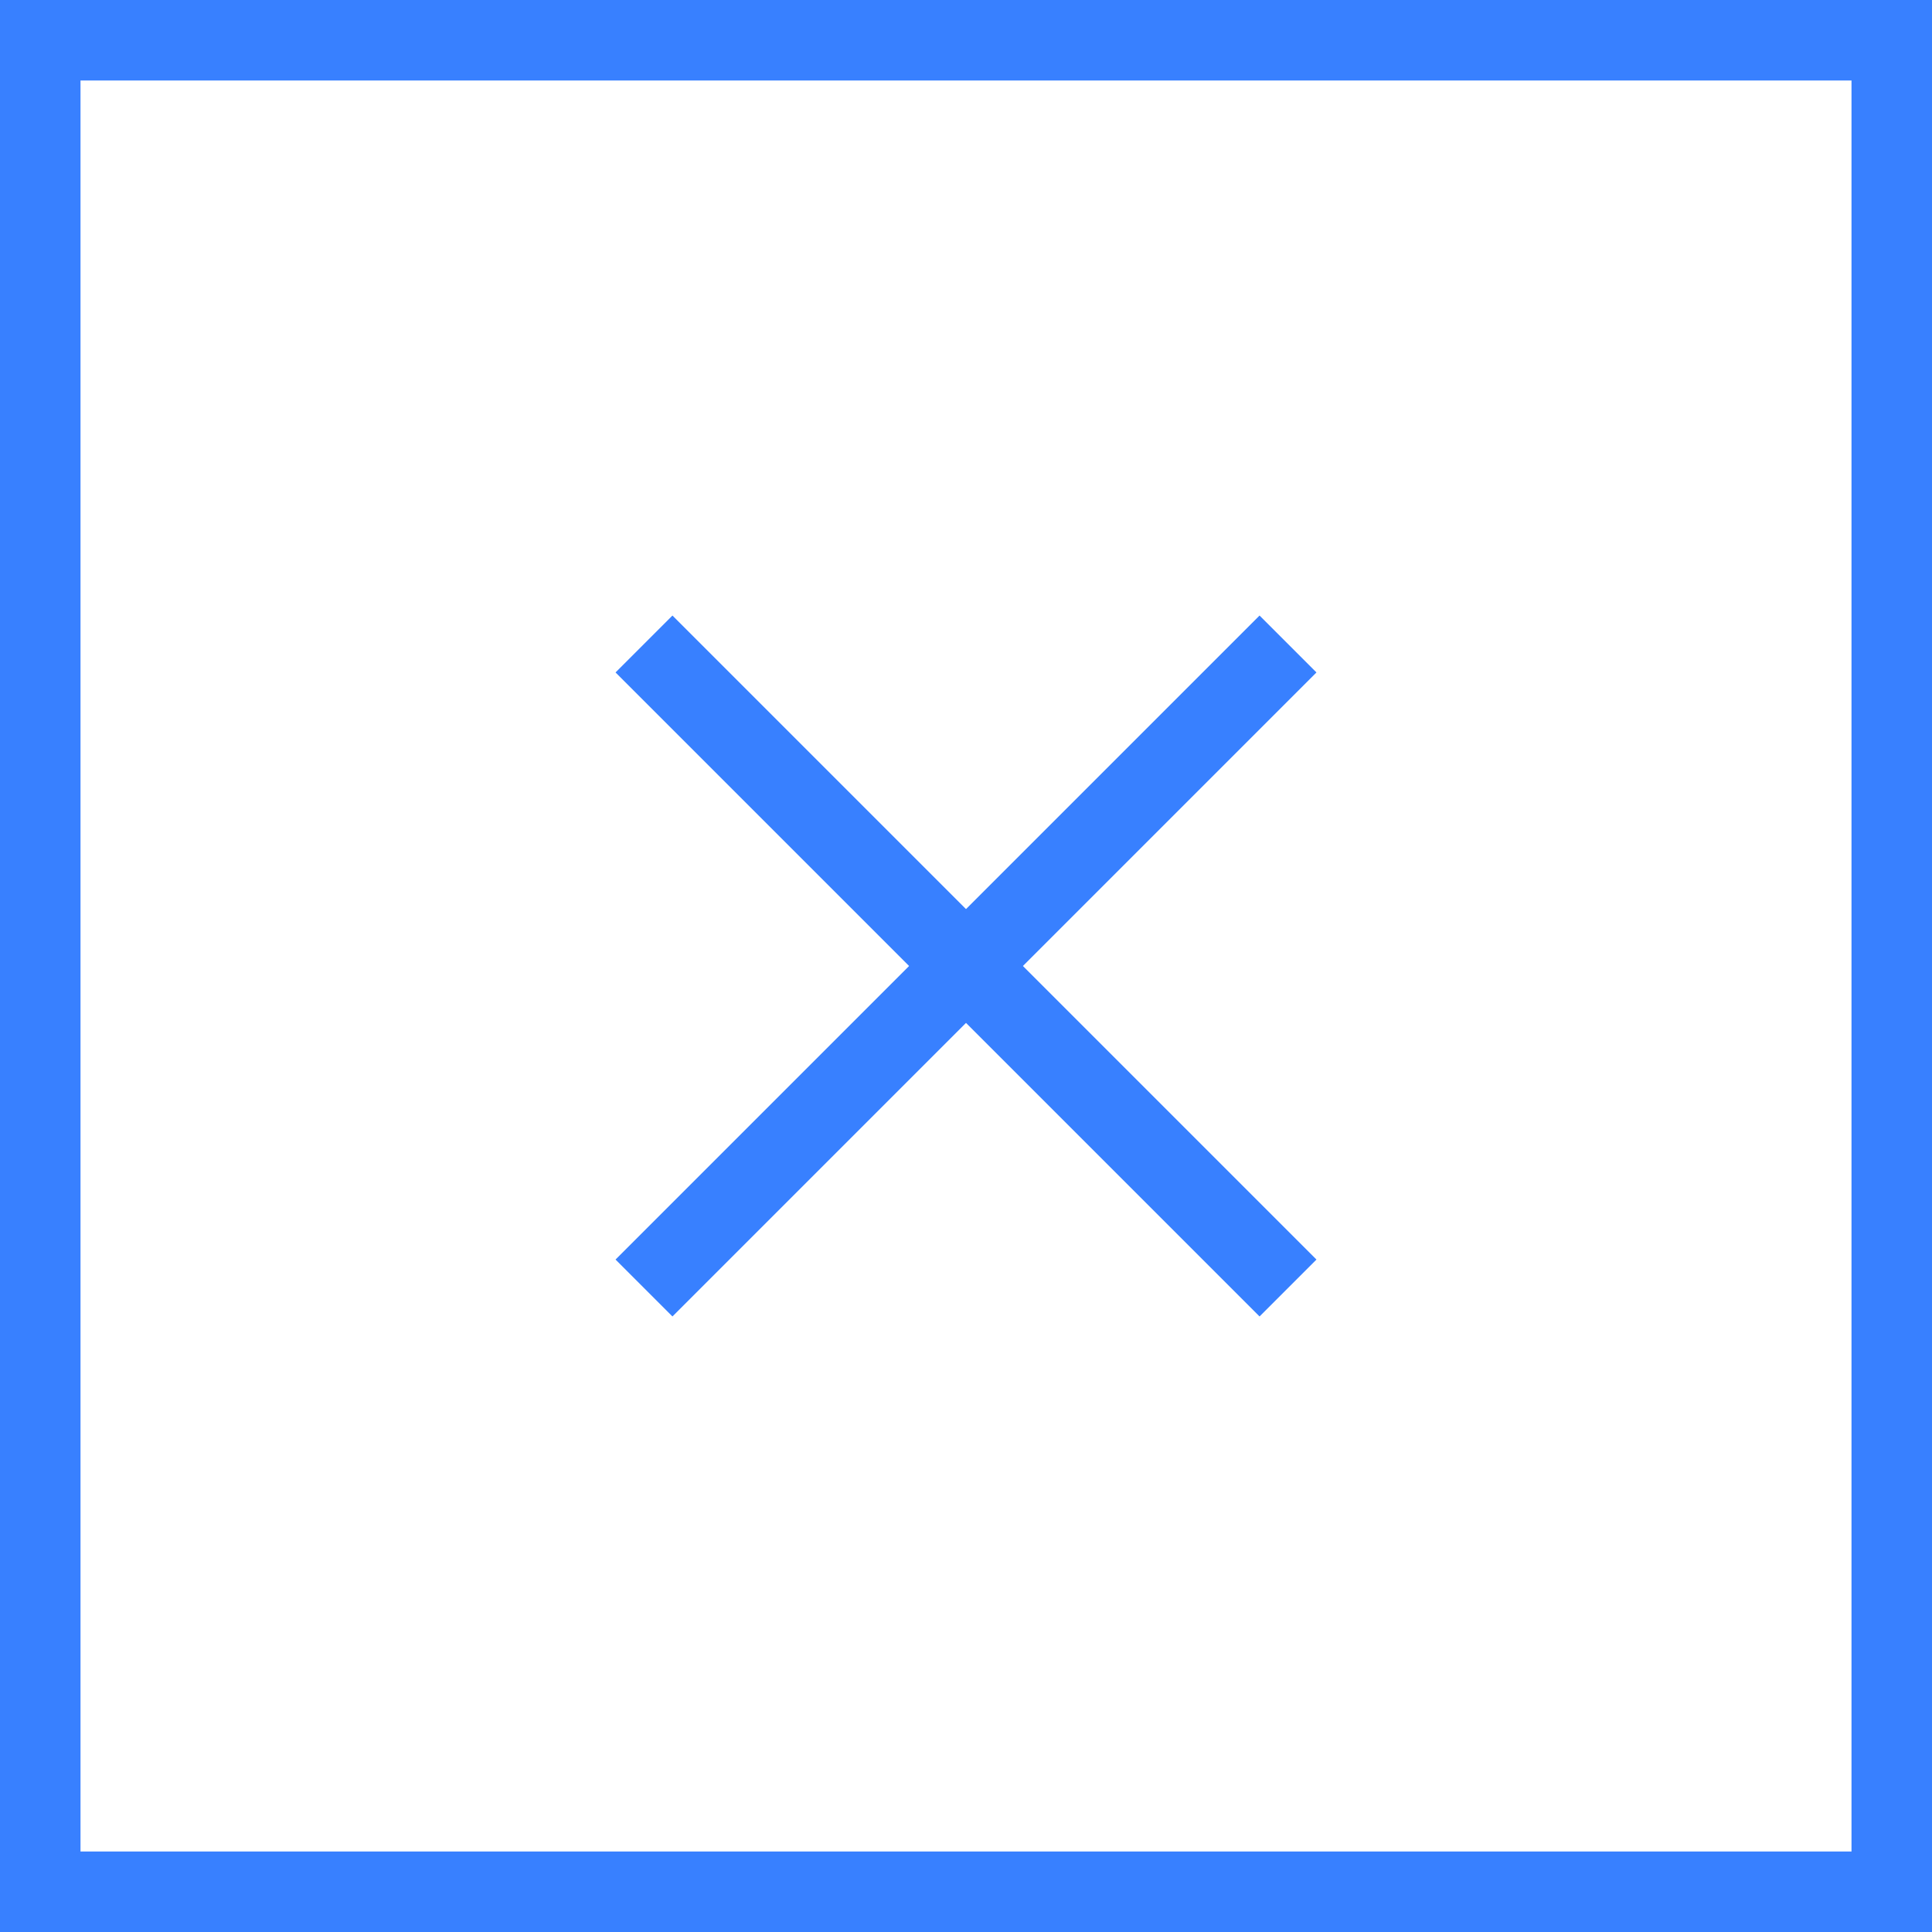 <svg xmlns="http://www.w3.org/2000/svg" xmlns:xlink="http://www.w3.org/1999/xlink" viewBox="0 0 48 48"><defs><style>.cls-1,.cls-3{fill:none;}.cls-2{clip-path:url(#clip-path);}.cls-3{stroke:#3880ff;stroke-width:2px;}</style><clipPath id="clip-path"><rect class="cls-1" width="48" height="48"/></clipPath></defs><title>close</title><g id="Layer_2" data-name="Layer 2"><g id="Layer_1-2" data-name="Layer 1"><g class="cls-2"><rect class="cls-3" x="1" y="1" width="46" height="46"/></g><line class="cls-3" x1="32" y1="16" x2="16" y2="32"/><line class="cls-3" x1="32" y1="32" x2="16" y2="16"/></g></g></svg>
